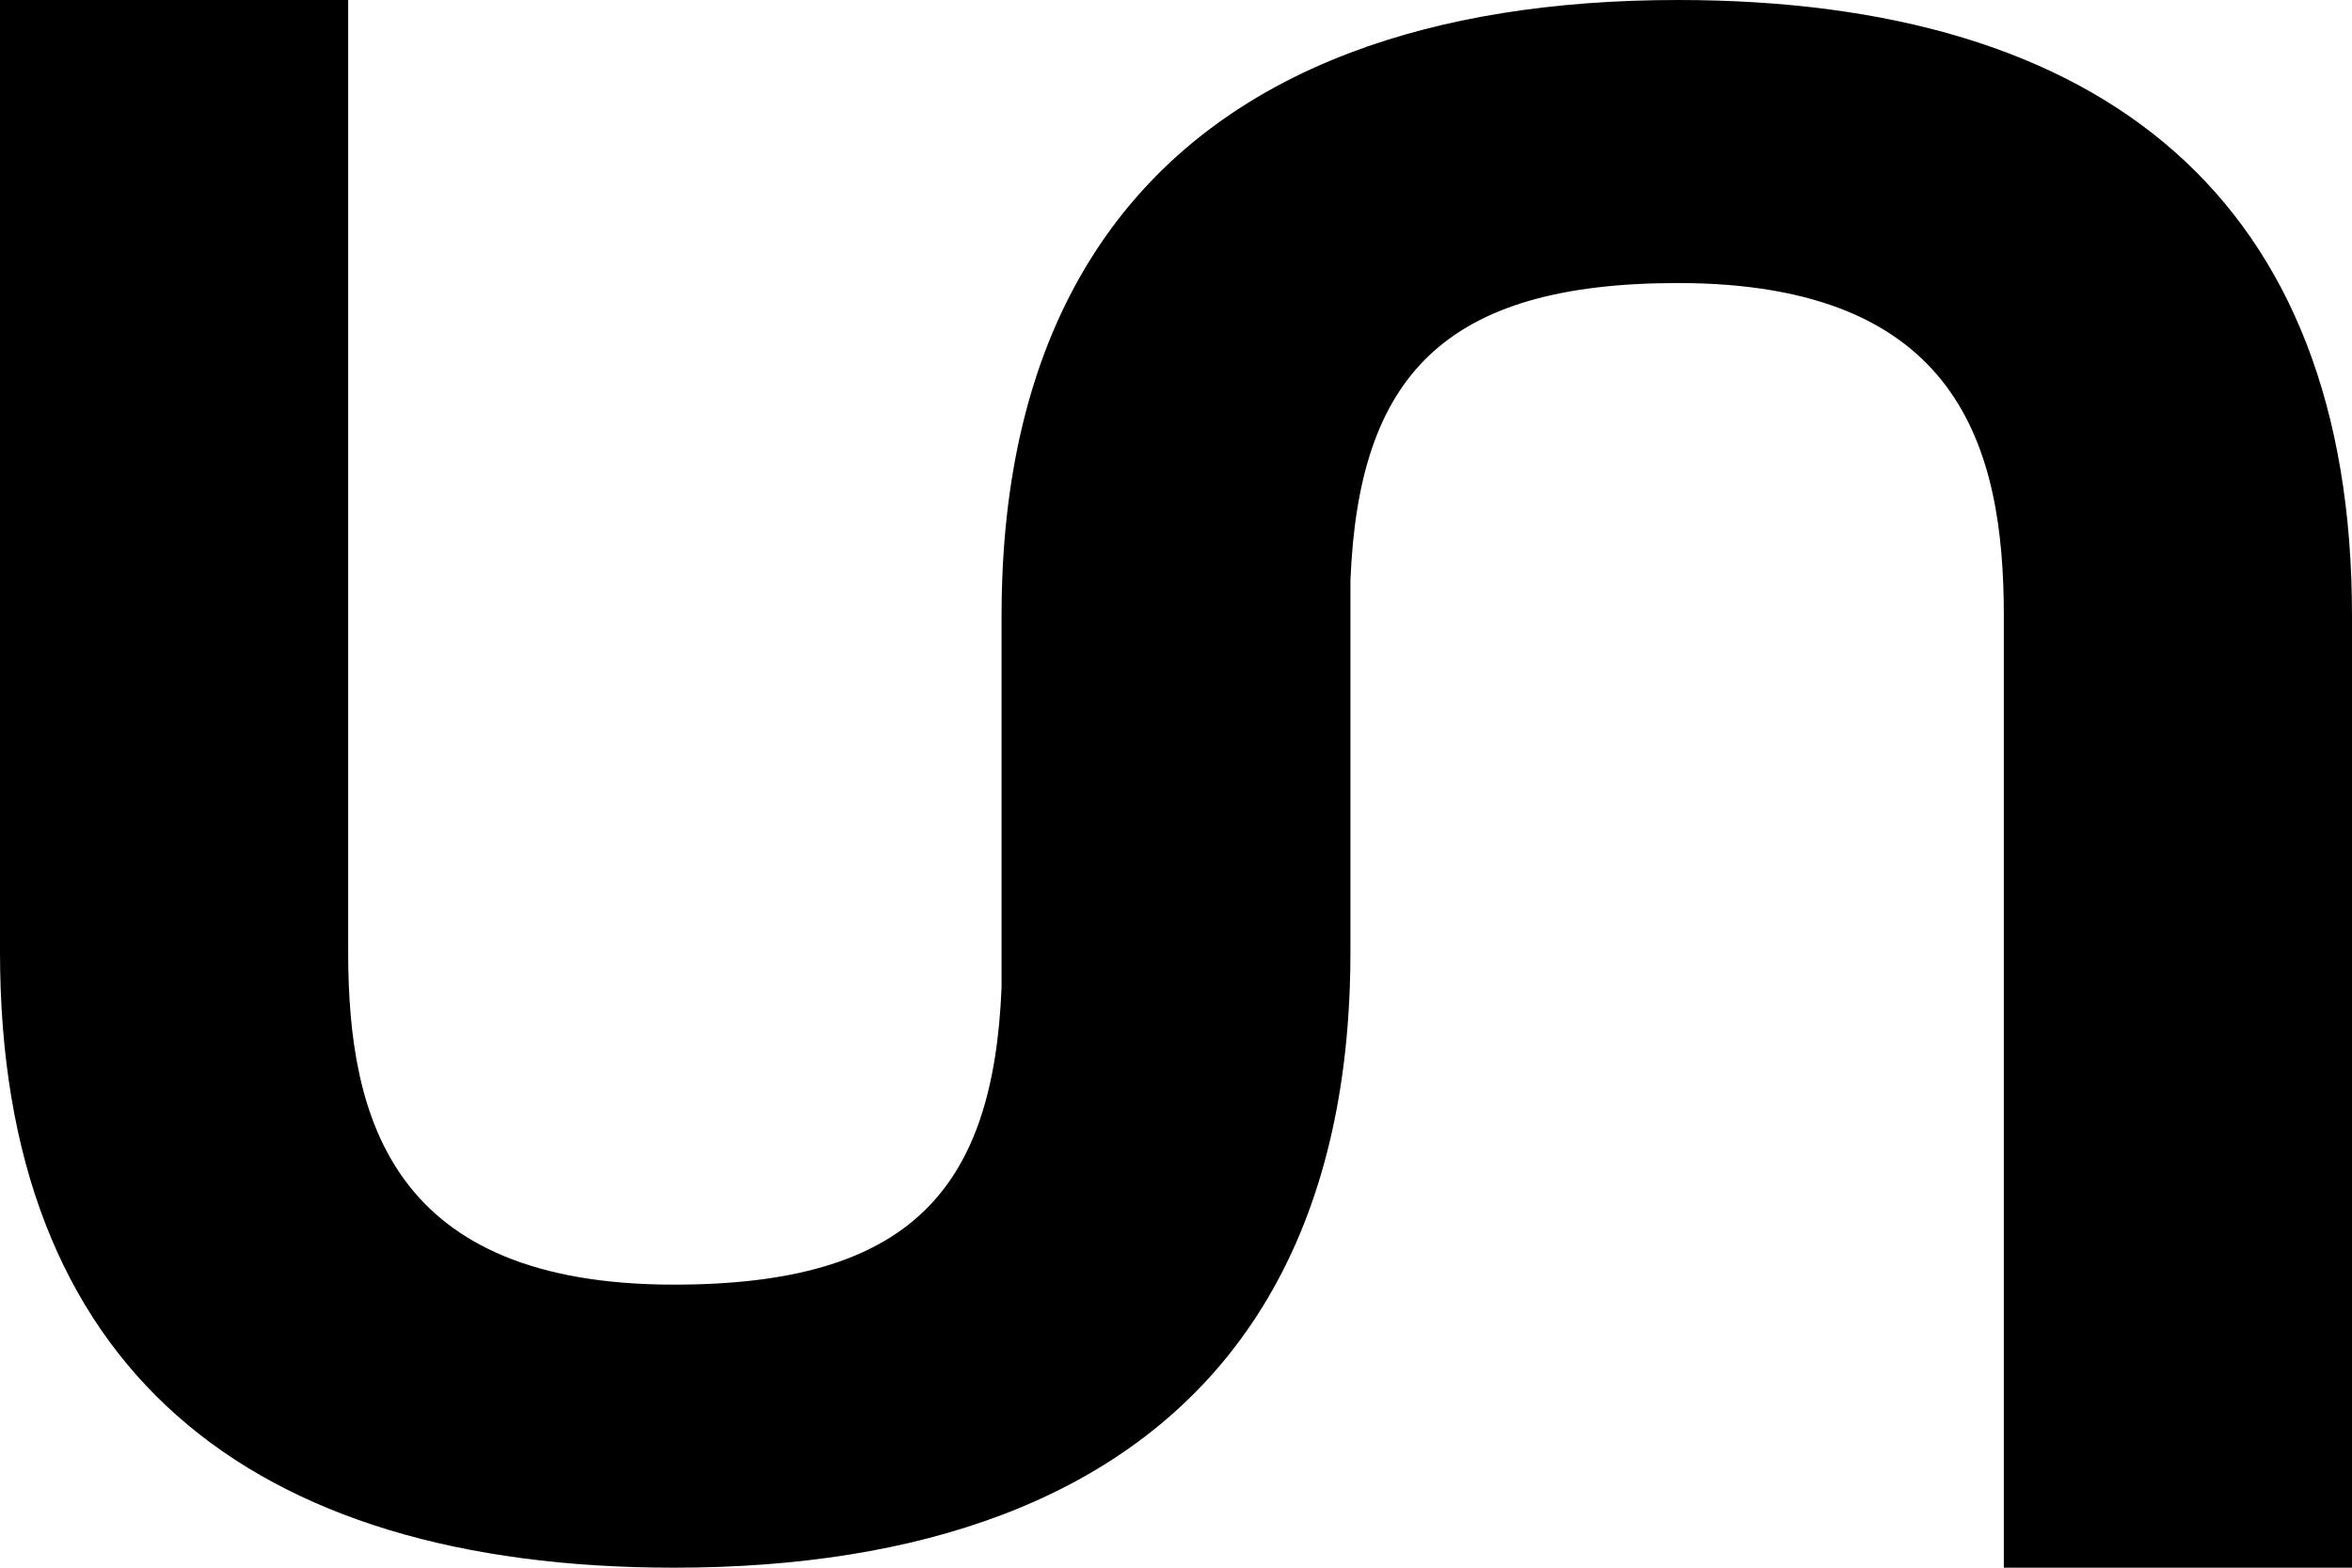 <svg width="30" height="20" viewBox="0 0 30 20" fill="none" xmlns="http://www.w3.org/2000/svg">
<path d="M21.402 0C19.812 0 18.41 0.223 17.225 0.672C14.503 1.702 12.915 3.924 12.784 7.38C12.778 7.535 12.775 7.692 12.775 7.852V12.597C12.67 15.187 11.597 16.389 8.598 16.389C5.006 16.389 4.441 14.282 4.441 12.148V0H0V12.148C0 17.456 3.168 20 8.598 20C10.188 20 11.589 19.777 12.775 19.328C15.497 18.298 17.085 16.076 17.216 12.62C17.222 12.465 17.225 12.308 17.225 12.148V7.403C17.33 4.813 18.403 3.611 21.402 3.611C24.994 3.611 25.559 5.718 25.559 7.852V20H30V7.852C30 2.544 26.832 0 21.402 0Z" fill="black"/>
</svg>
